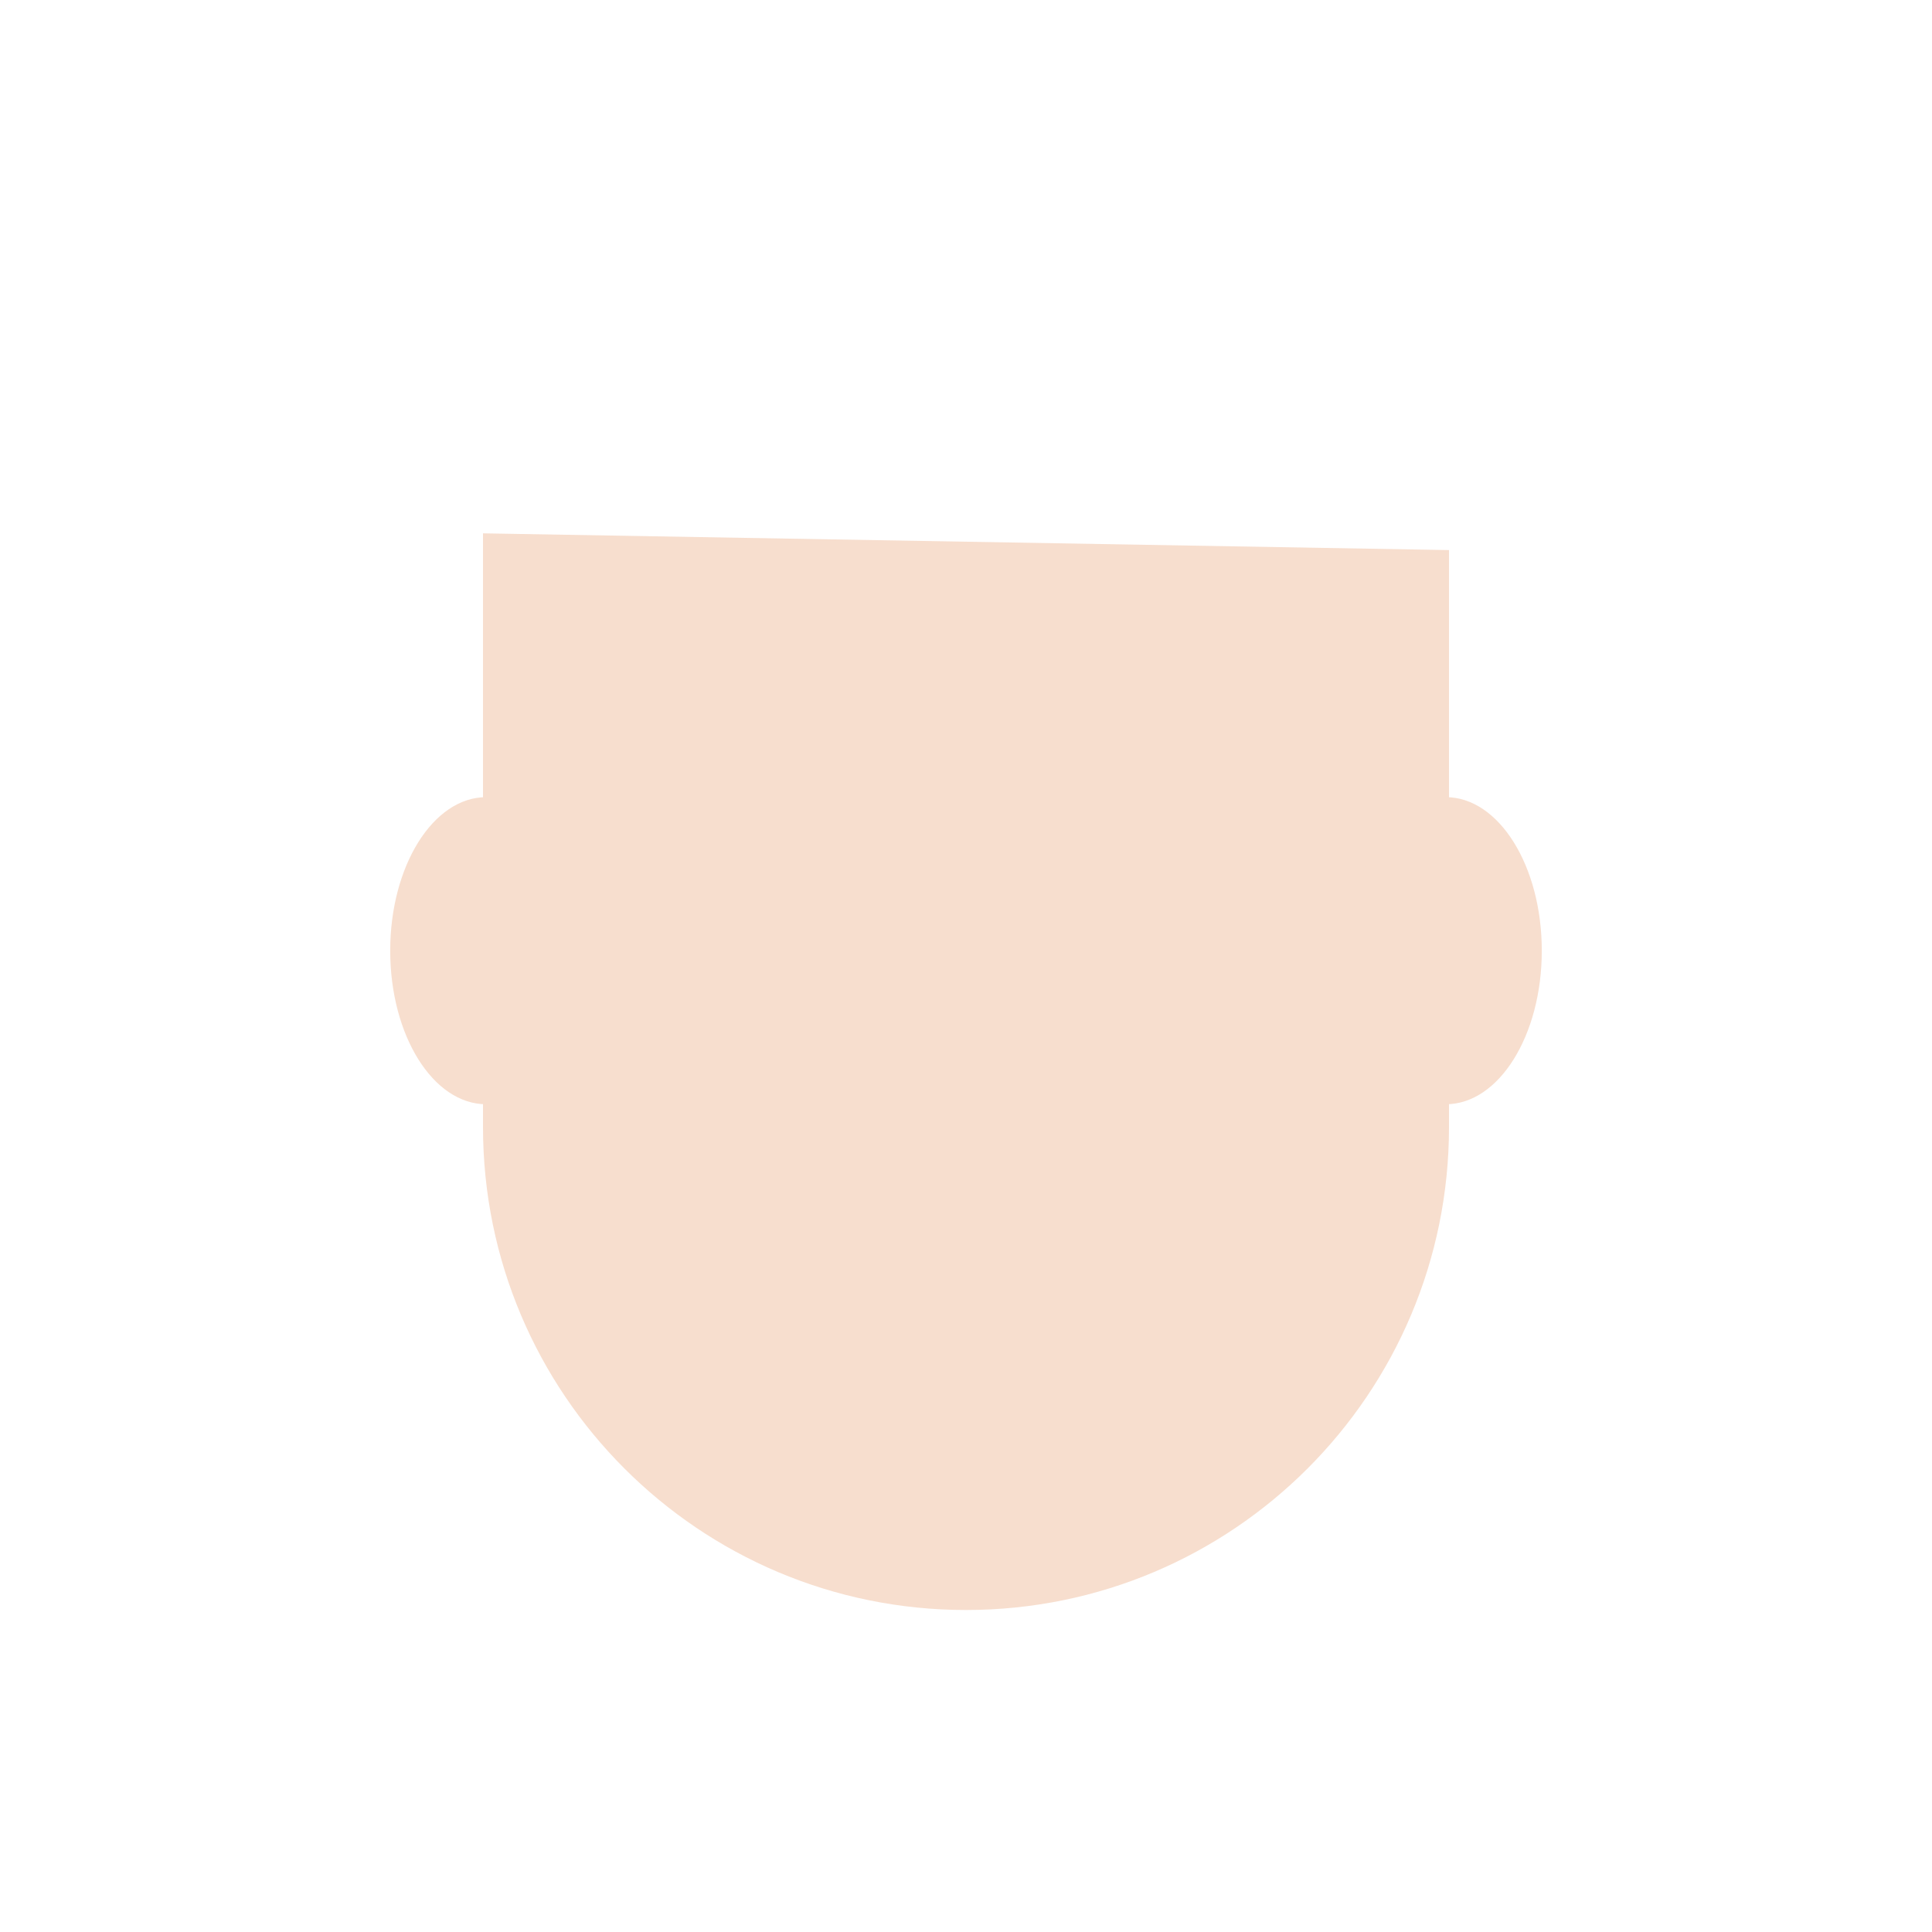 <svg xmlns="http://www.w3.org/2000/svg" viewBox="0 0 36 36">
  <path fill="#F7DECE" d="M9 9.938V21c0 4.971 4.029 9 9 9s9-4.029 9-9V10.25L9 9.938z"/>
  <path fill="#F7DECE" d="M10.847 17.715c0 1.58-.8 2.861-1.788 2.861s-1.788-1.281-1.788-2.861c0-1.58.801-2.861 1.788-2.861s1.788 1.281 1.788 2.861zm17.882 0c0 1.58-.8 2.861-1.788 2.861s-1.788-1.281-1.788-2.861c0-1.58.8-2.861 1.788-2.861s1.788 1.281 1.788 2.861z"/>
</svg>
